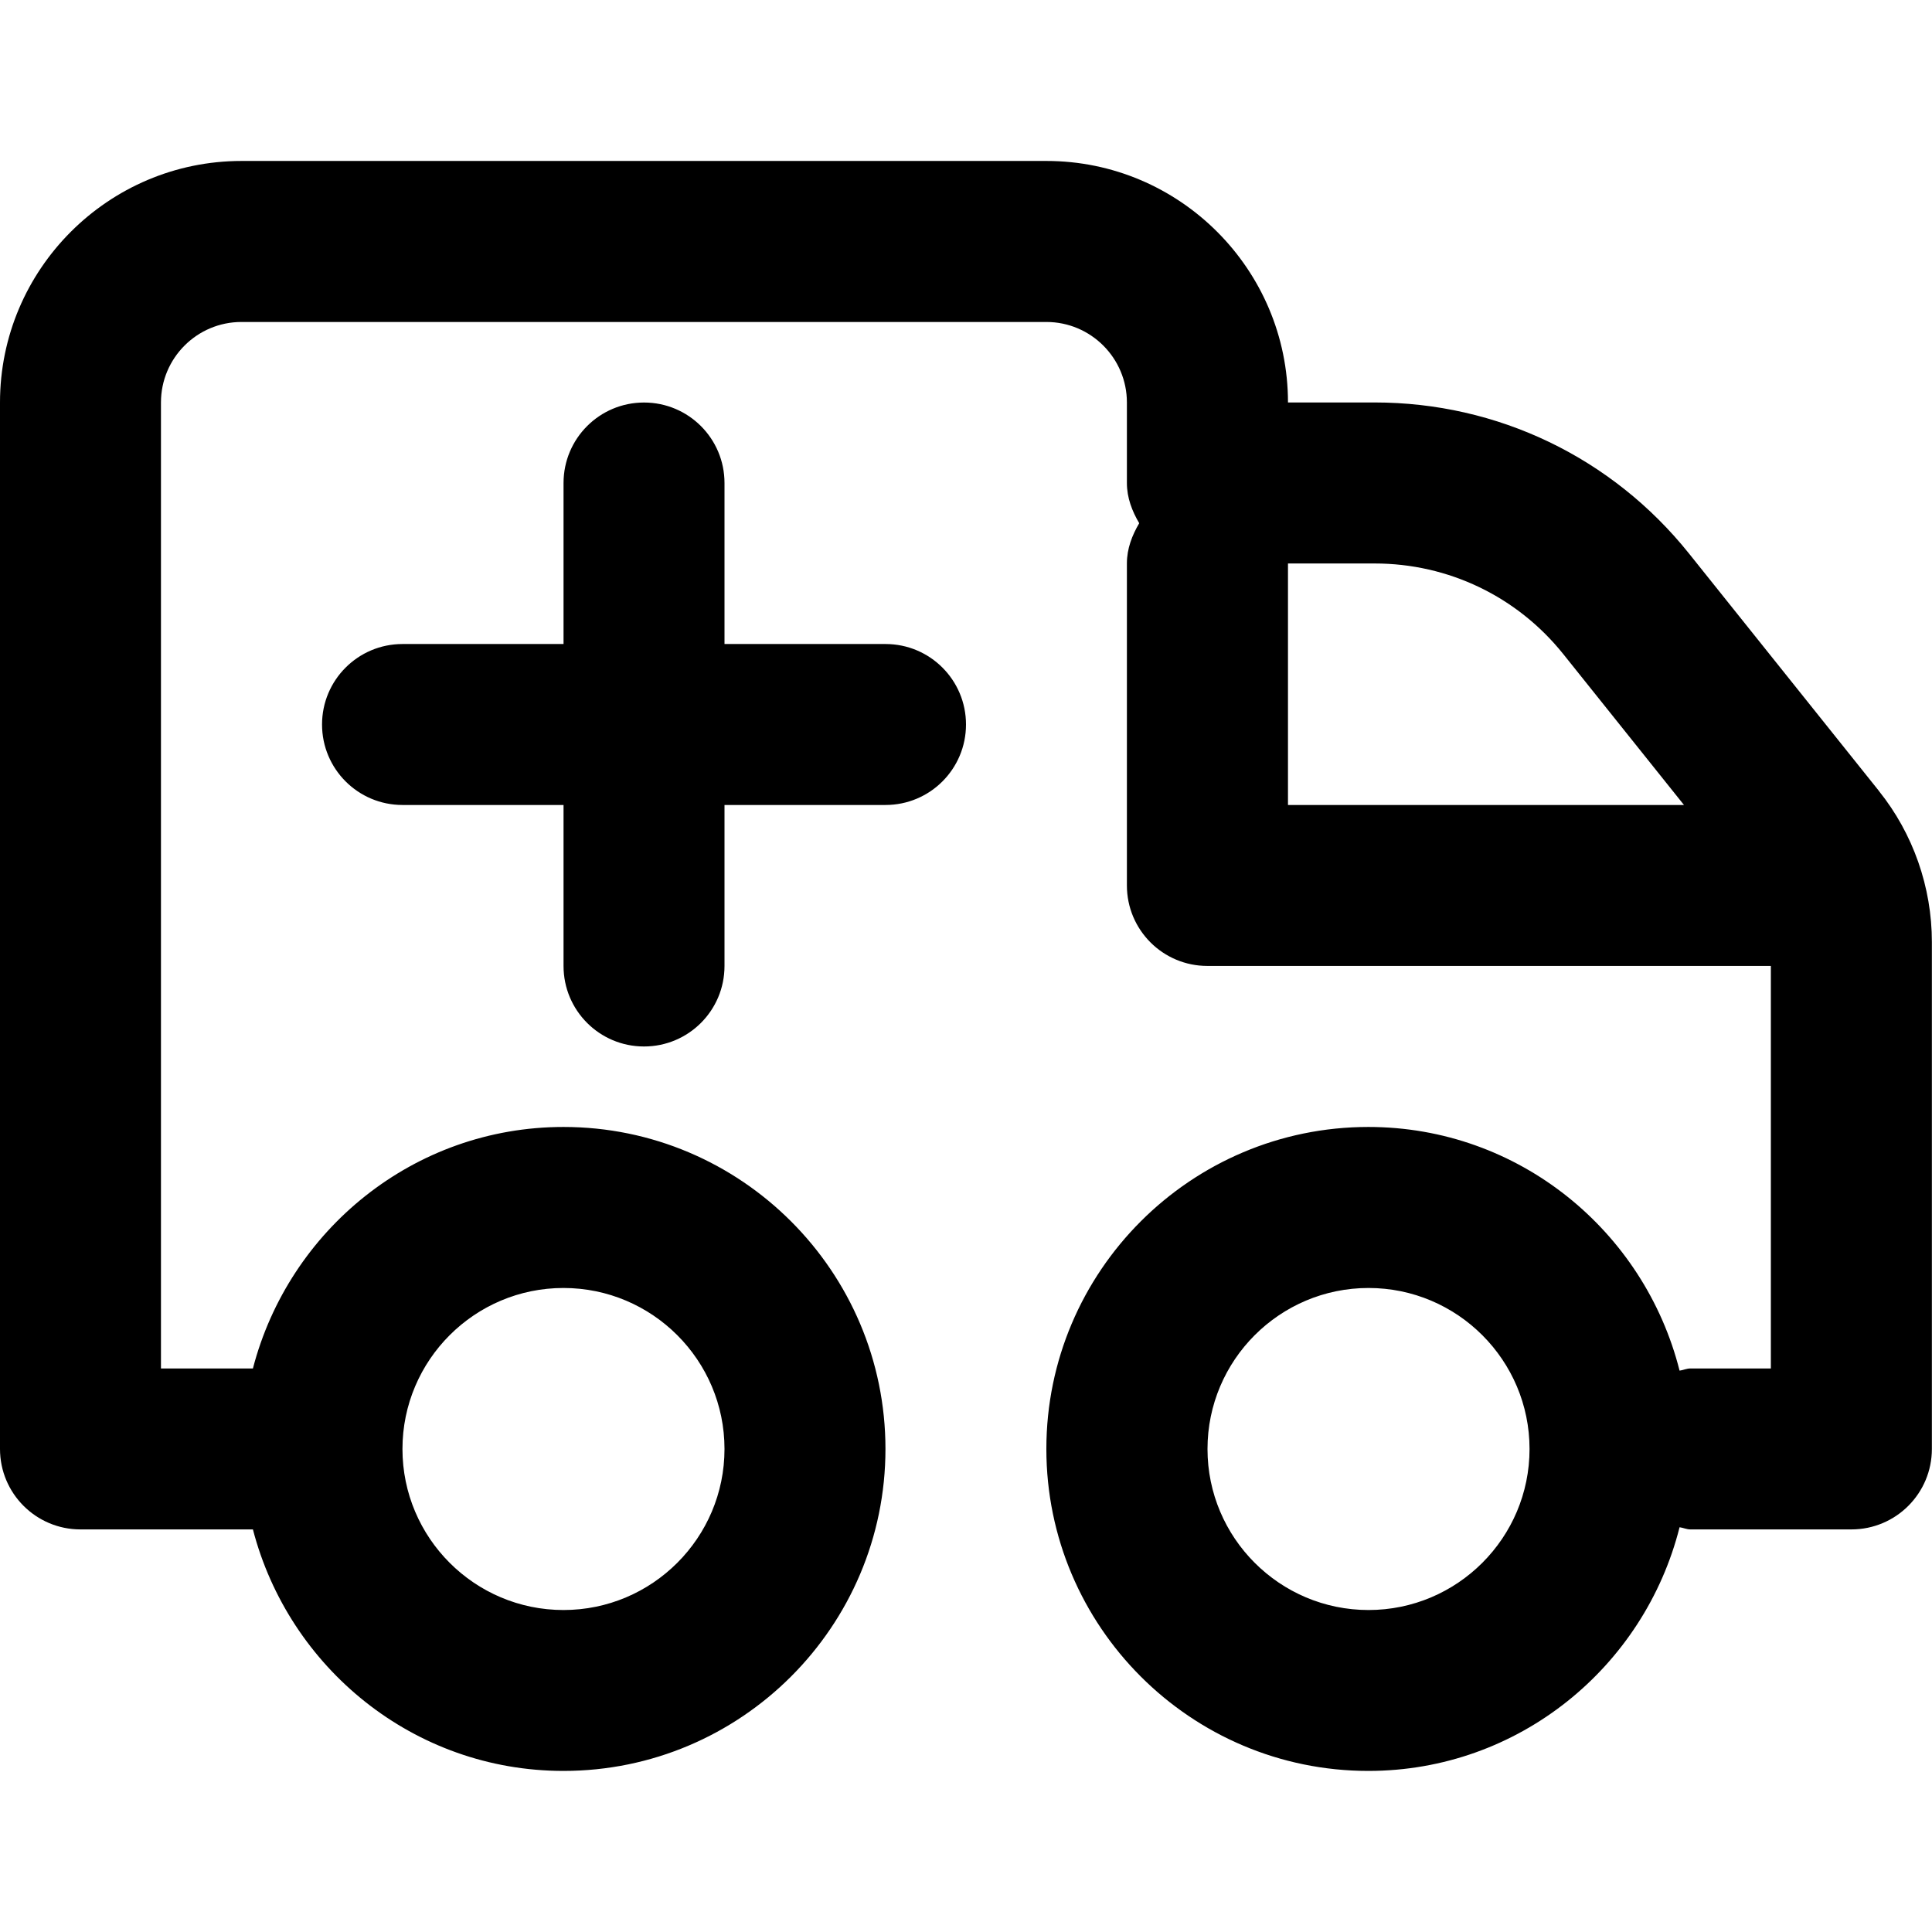 <!-- Generated by IcoMoon.io -->
<svg version="1.1" xmlns="http://www.w3.org/2000/svg" width="32" height="32" viewBox="0 0 32 32">
<title>ambulance</title>
<path d="M14.667 10.667h-2.667v-2.667c0-0.736-0.596-1.333-1.333-1.333s-1.333 0.597-1.333 1.333v2.667h-2.667c-0.737 0-1.333 0.597-1.333 1.333s0.596 1.333 1.333 1.333h2.667v2.667c0 0.736 0.596 1.333 1.333 1.333s1.333-0.597 1.333-1.333v-2.667h2.667c0.737 0 1.333-0.597 1.333-1.333s-0.596-1.333-1.333-1.333zM31.124 13.104l-3.148-3.935c-1.273-1.591-3.171-2.503-5.207-2.503h-1.436c0-2.205-1.795-4-4-4h-13.333c-2.205 0-4 1.795-4 4v17.333c0 0.736 0.596 1.333 1.333 1.333h2.856c0.596 2.293 2.665 4 5.144 4 2.941 0 5.333-2.392 5.333-5.333s-2.392-5.333-5.333-5.333c-2.479 0-4.548 1.707-5.144 4h-1.523v-16c0-0.735 0.597-1.333 1.333-1.333h13.333c0.736 0 1.333 0.599 1.333 1.333v1.333c0 0.248 0.087 0.468 0.204 0.667-0.117 0.199-0.204 0.419-0.204 0.667v5.333c0 0.736 0.596 1.333 1.333 1.333h9.333v6.667h-1.333c-0.063 0-0.117 0.028-0.179 0.036-0.583-2.312-2.663-4.036-5.155-4.036-2.941 0-5.333 2.392-5.333 5.333s2.392 5.333 5.333 5.333c2.492 0 4.572-1.724 5.155-4.036 0.061 0.008 0.116 0.036 0.179 0.036h2.667c0.737 0 1.333-0.597 1.333-1.333v-8.397c0-0.907-0.311-1.795-0.876-2.499zM9.333 21.333c1.471 0 2.667 1.196 2.667 2.667s-1.196 2.667-2.667 2.667-2.667-1.196-2.667-2.667 1.196-2.667 2.667-2.667zM21.333 13.333v-4h1.436c1.221 0 2.361 0.548 3.124 1.501l1.999 2.499zM22.667 26.667c-1.471 0-2.667-1.196-2.667-2.667s1.196-2.667 2.667-2.667 2.667 1.196 2.667 2.667-1.196 2.667-2.667 2.667z"></path>
</svg>

